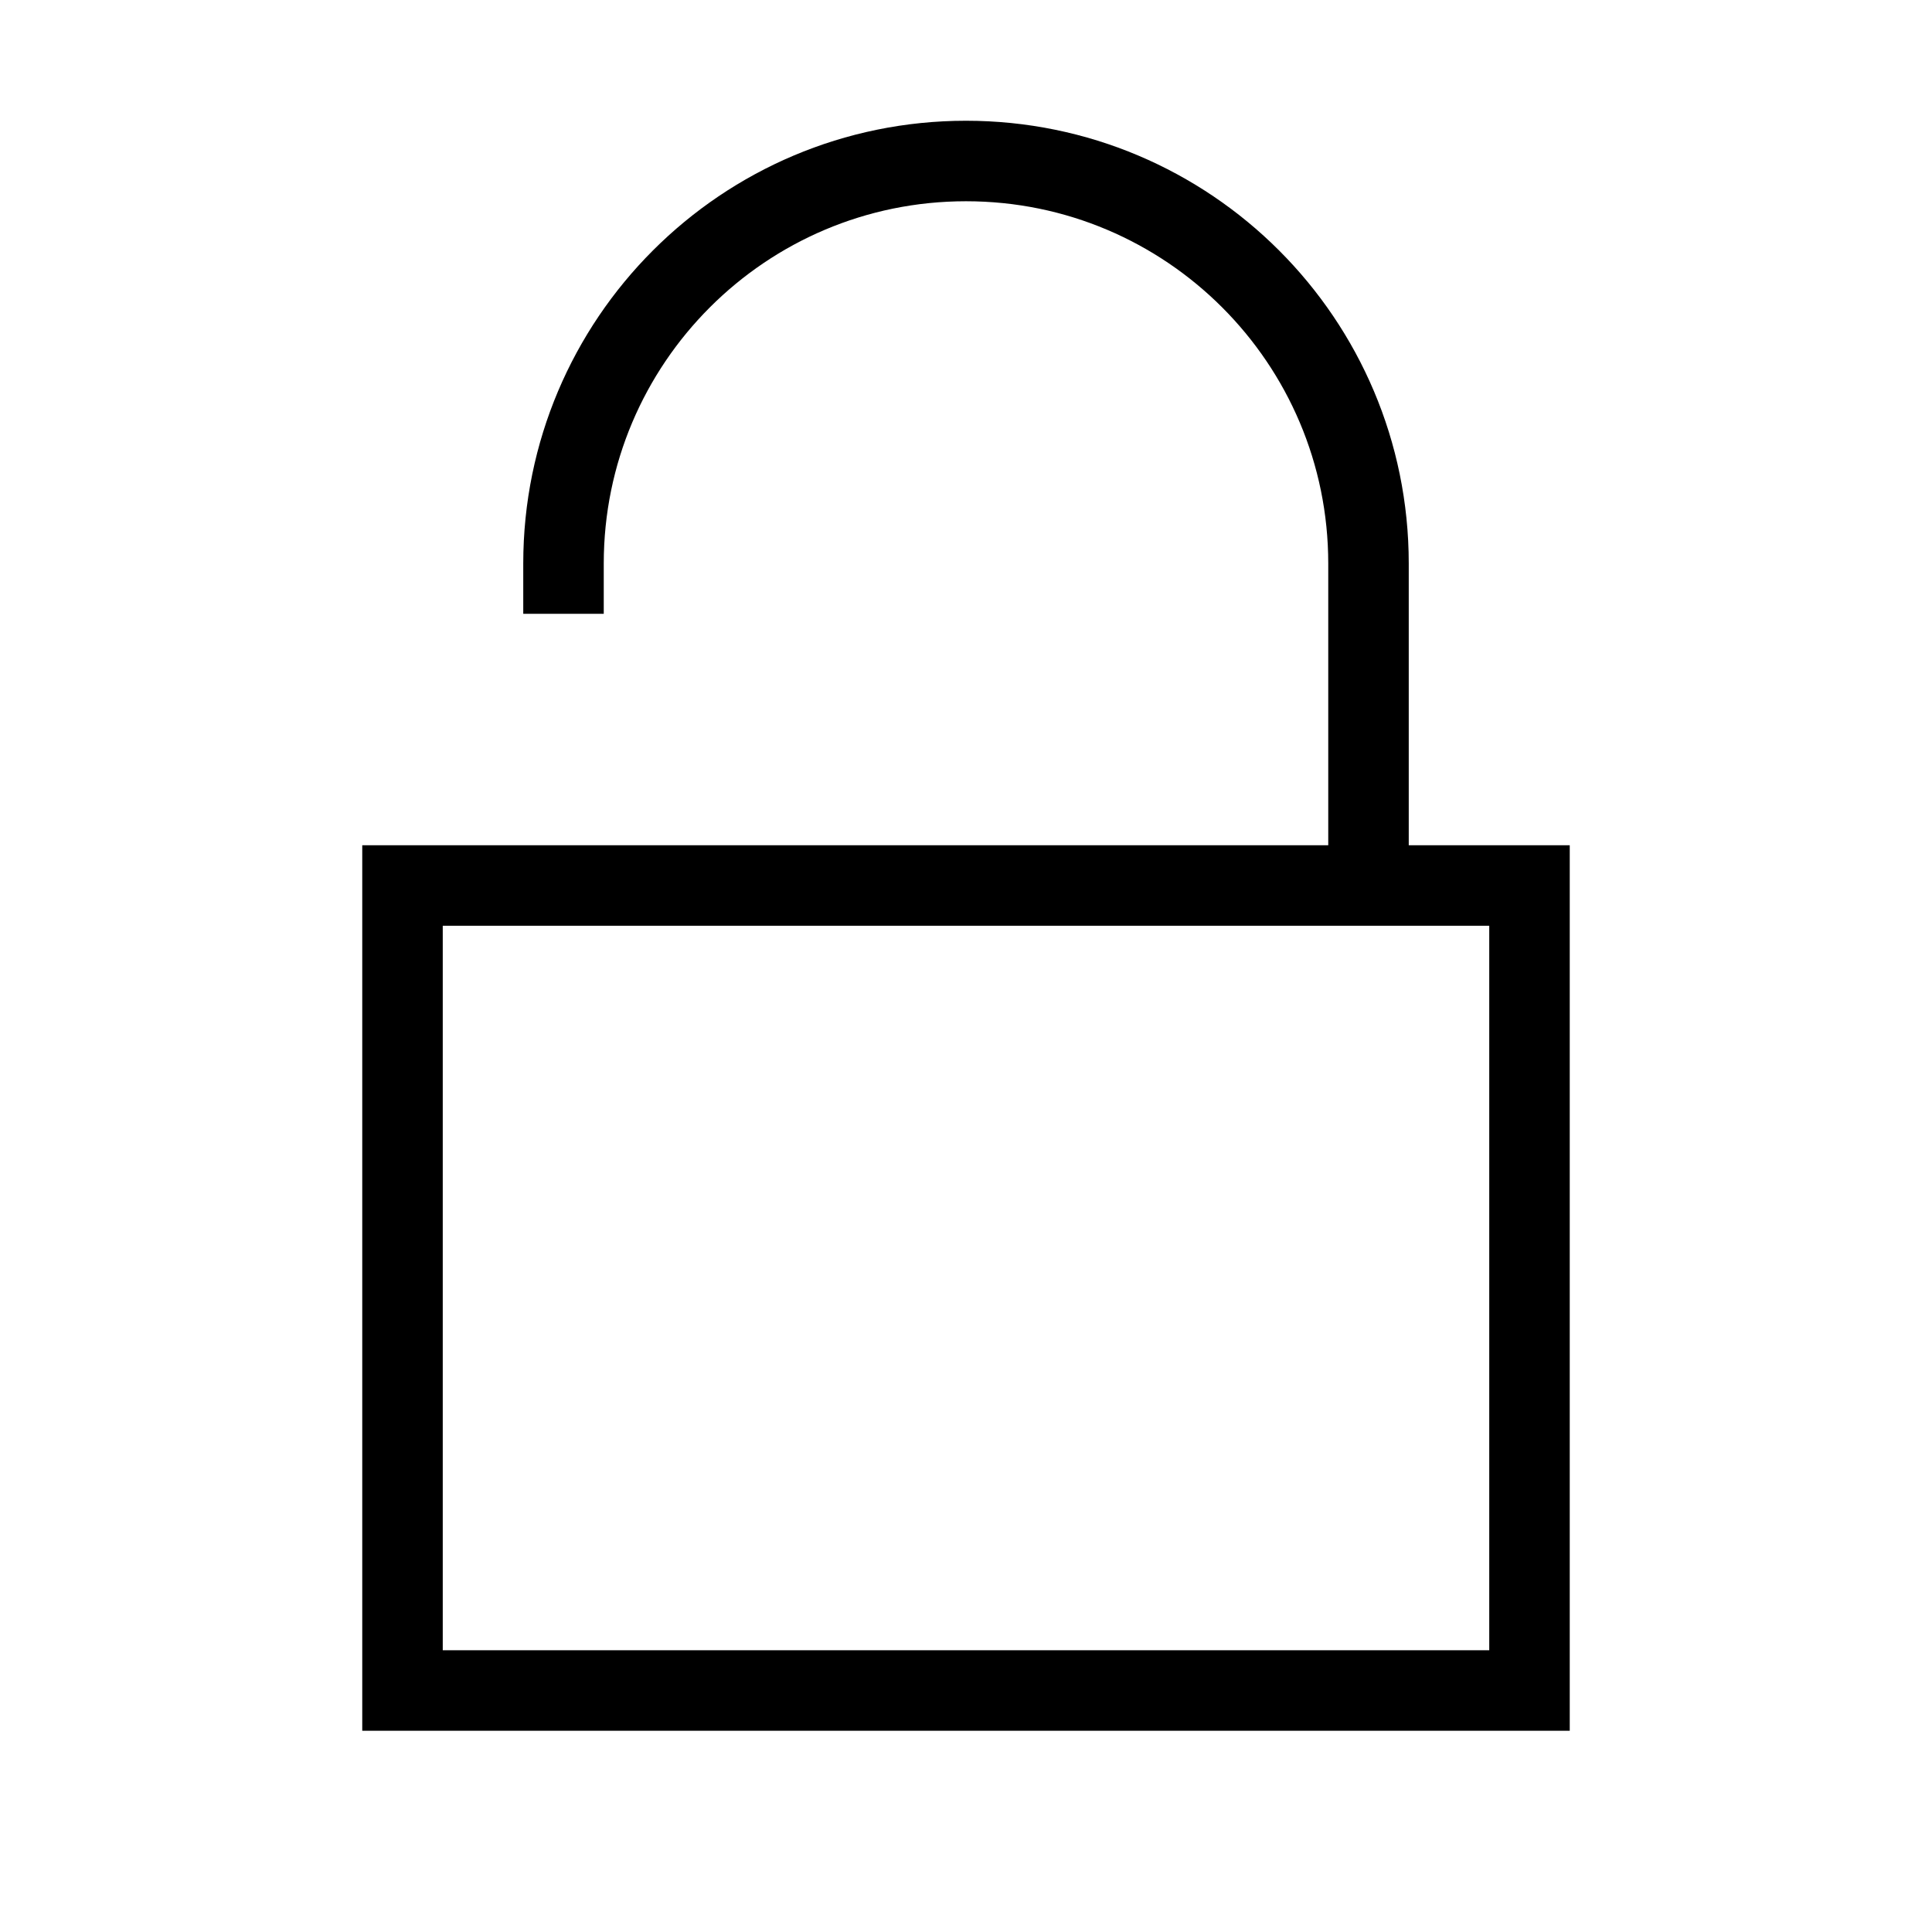 <svg xmlns="http://www.w3.org/2000/svg" role="img" viewBox="0 0 24 24" aria-labelledby="lockOpenIconTitle" fill="none" stroke="currentColor"><title id="lockOpenIconTitle">Lock</title><path d="M7,7.625 L7,7 C7,4.239 9.239,2 12,2 L12,2 C14.761,2 17,4.239 17,7 L17,11"/><rect width="14" height="10" x="5" y="11"/></svg>